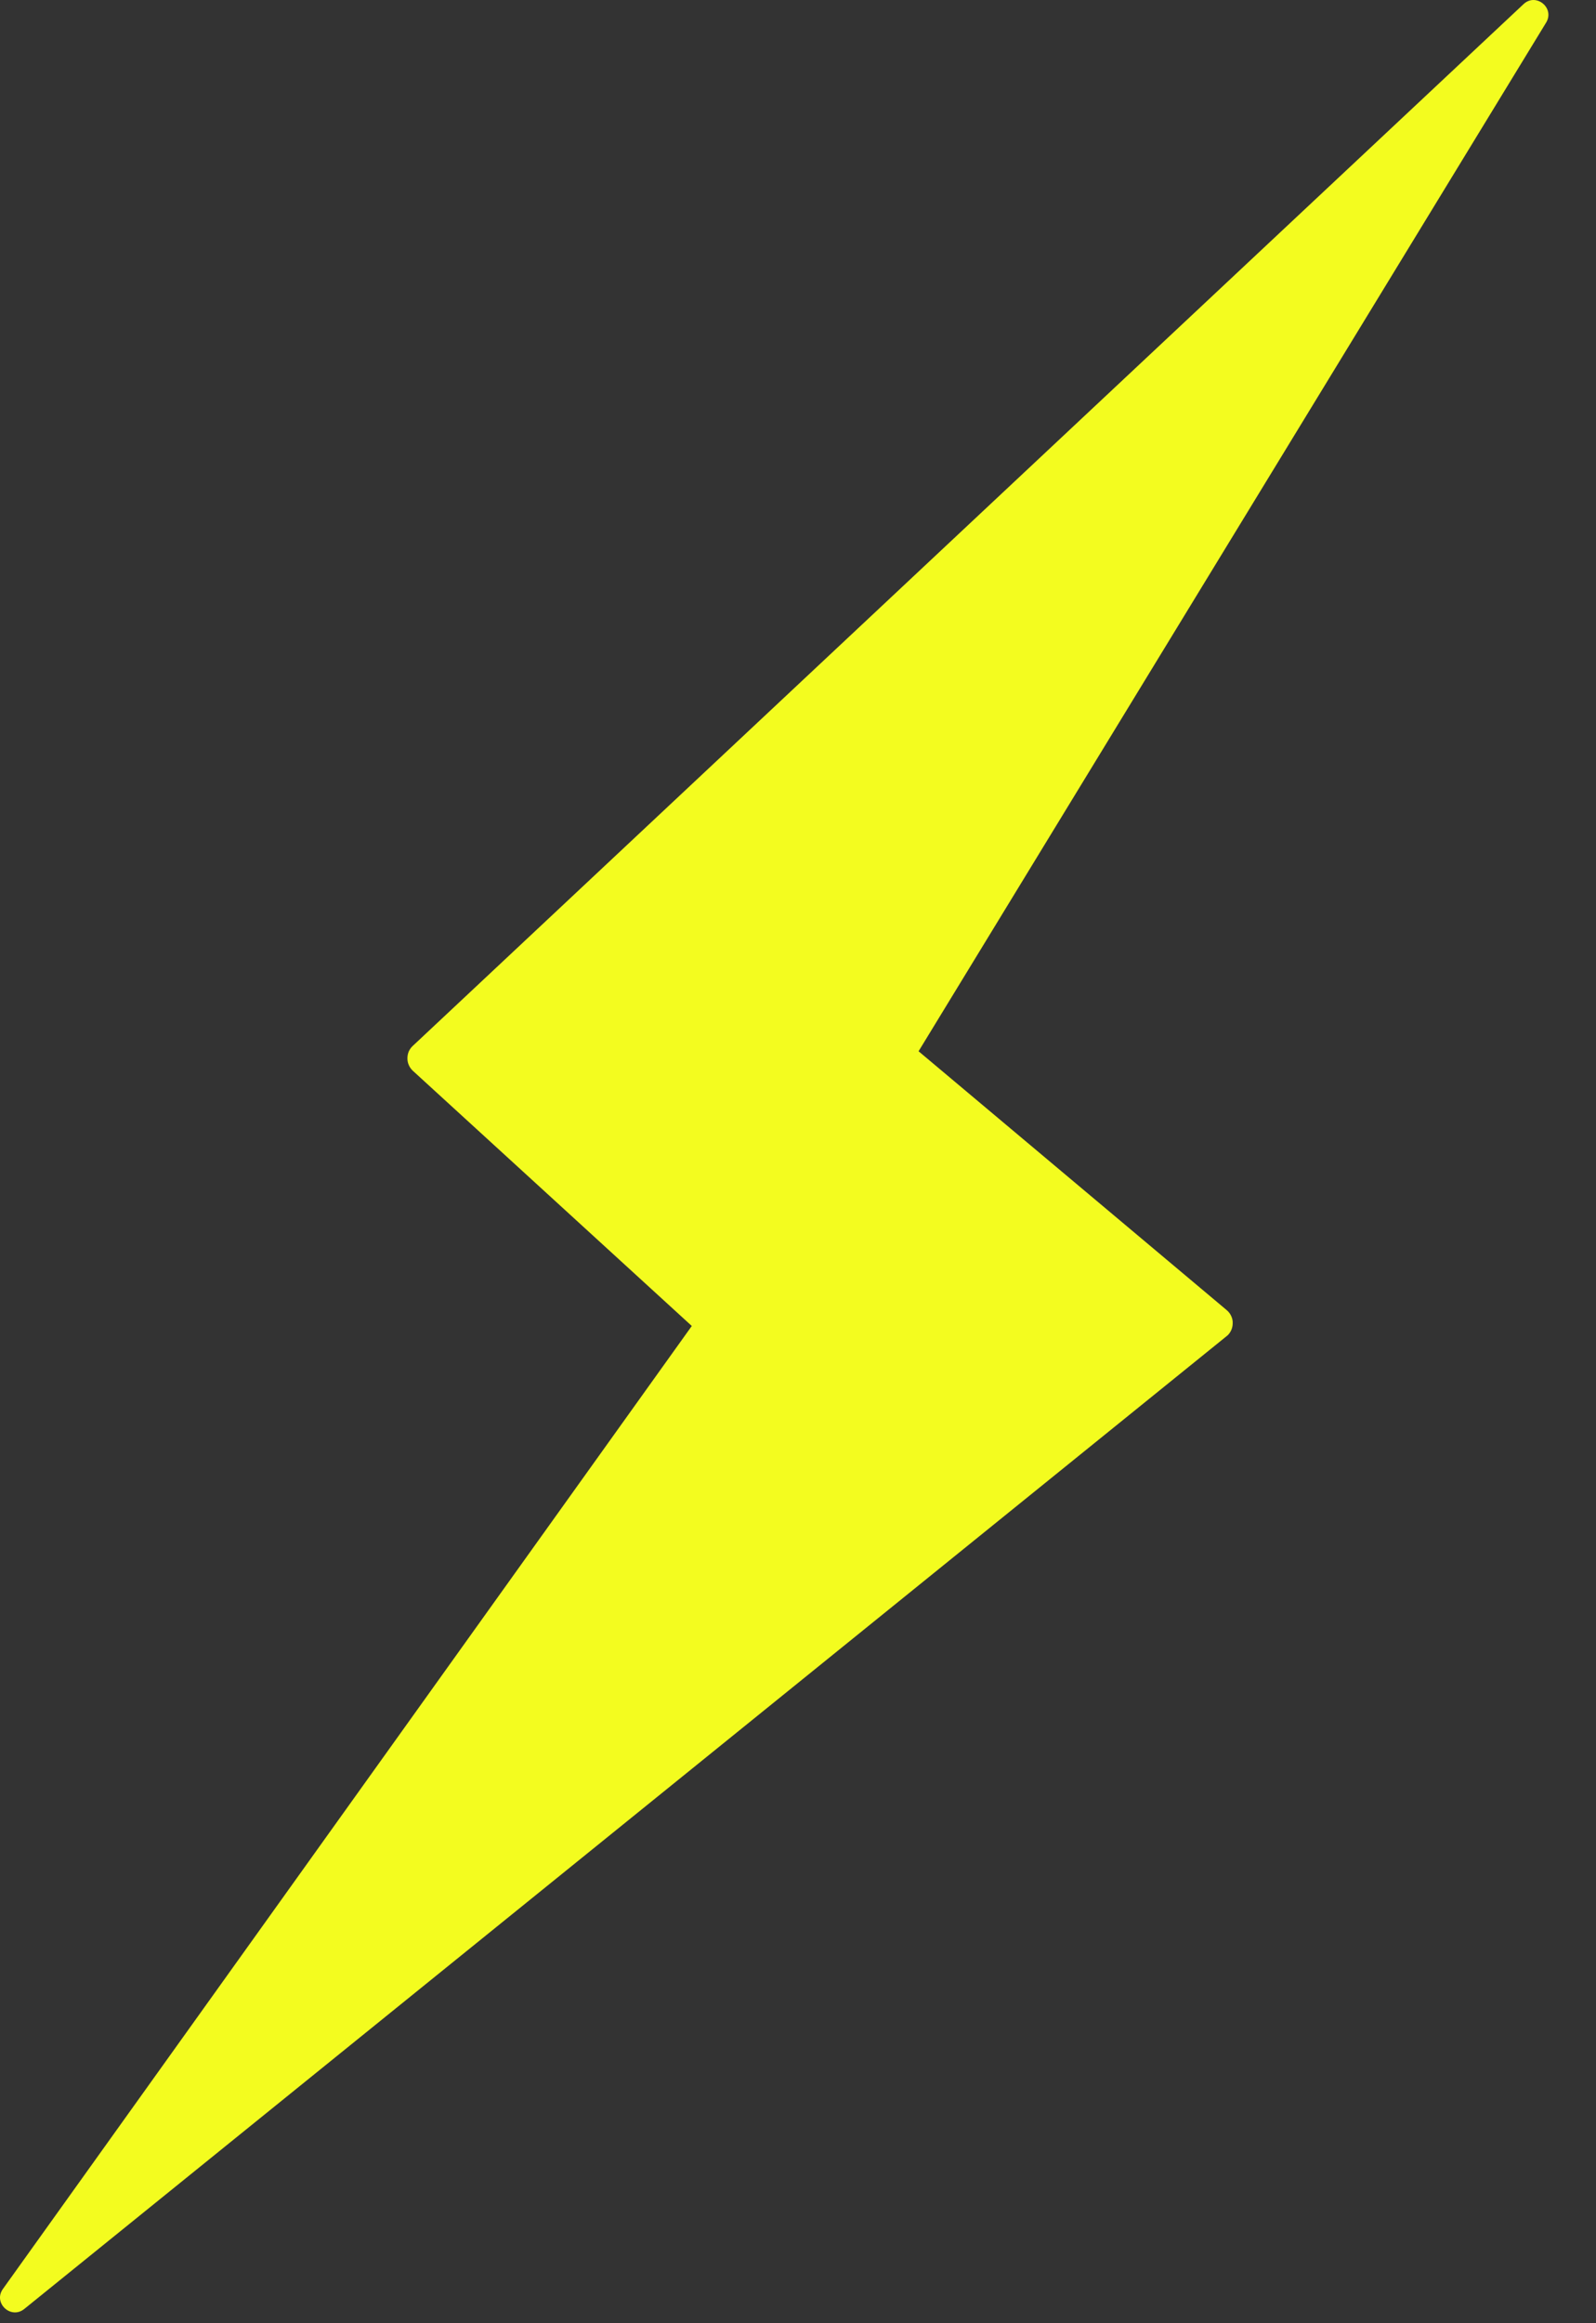 <svg width="11" height="16" viewBox="0 0 11 16" fill="none" xmlns="http://www.w3.org/2000/svg">
<rect x="0" y="0" width="11" height="16" fill="#333333" stroke="none"/>
<path d="M10.5 0.029L2.845 7.203C2.833 7.214 2.824 7.227 2.817 7.242C2.811 7.257 2.808 7.273 2.808 7.289C2.808 7.305 2.811 7.321 2.818 7.336C2.824 7.35 2.834 7.364 2.846 7.375L4.768 9.132L0.02 15.764C-0.049 15.86 0.075 15.976 0.167 15.902L8.453 9.203C8.467 9.193 8.477 9.179 8.485 9.163C8.492 9.148 8.496 9.131 8.496 9.114C8.497 9.096 8.493 9.079 8.486 9.064C8.479 9.048 8.468 9.034 8.455 9.023L6.331 7.24L10.656 0.156C10.718 0.055 10.586 -0.053 10.5 0.029Z" fill="#F3FC1F"/>
</svg>
